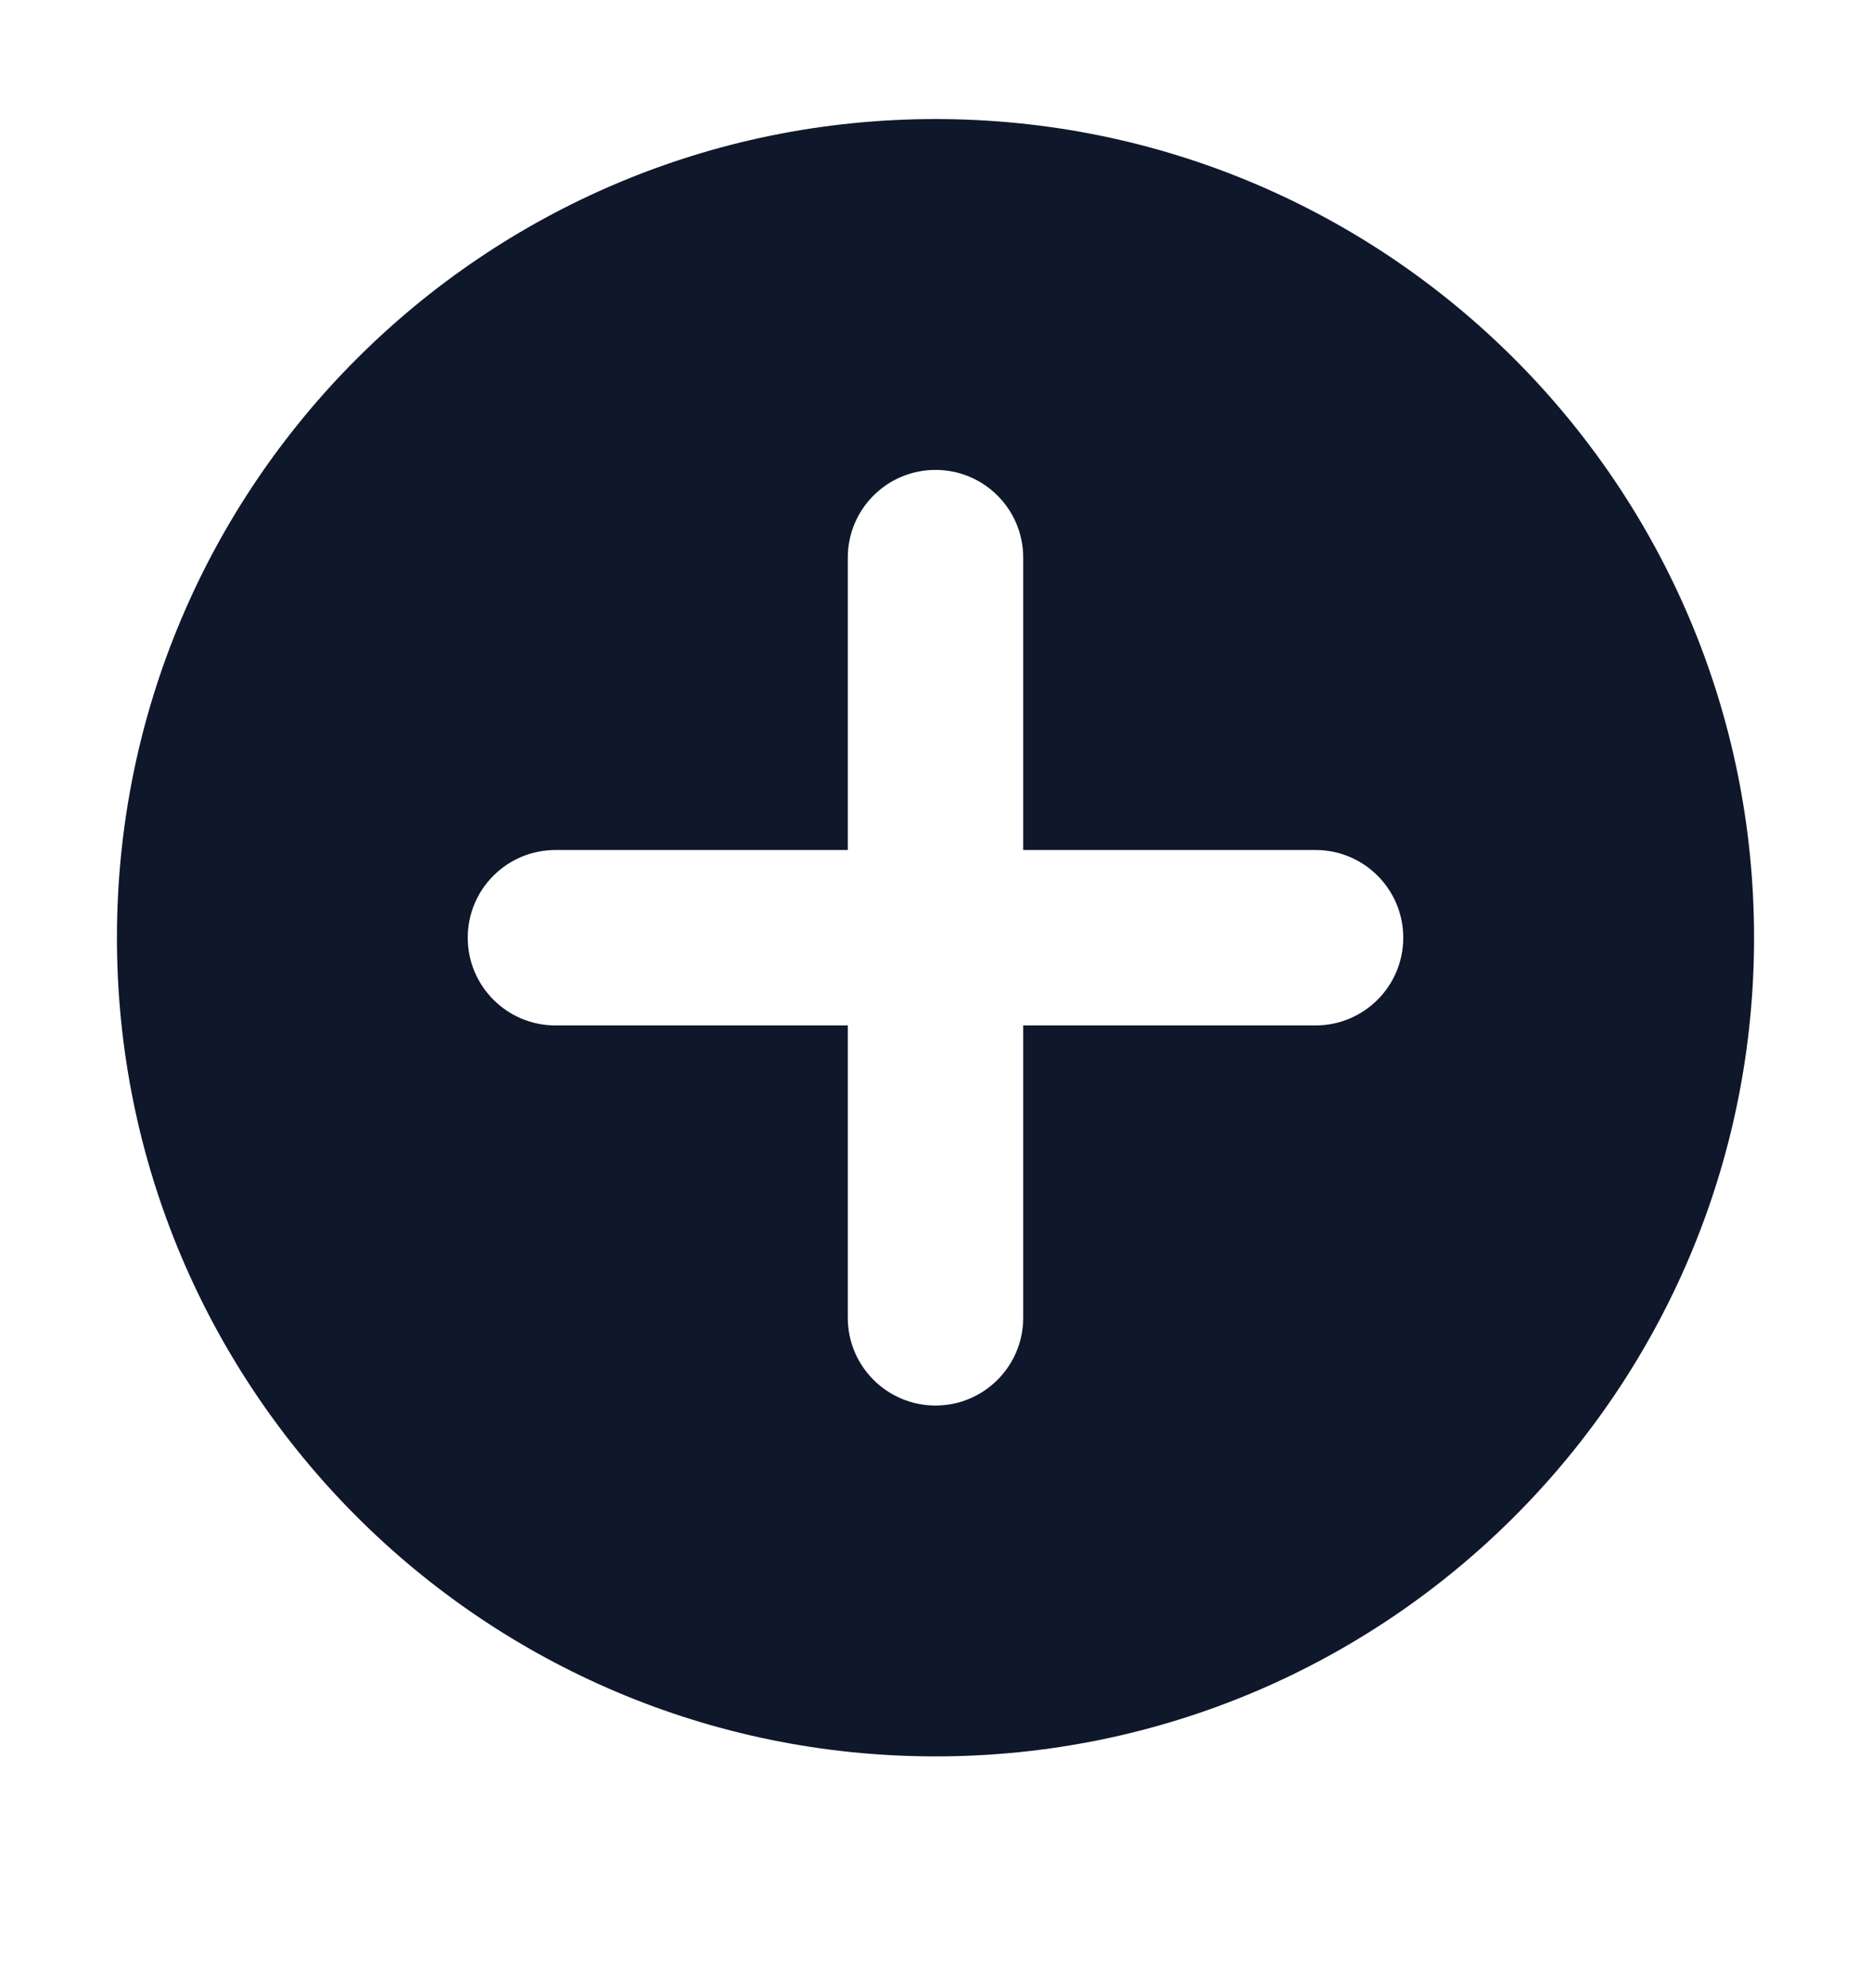 <svg width="16" height="17" viewBox="0 0 16 17" fill="none" xmlns="http://www.w3.org/2000/svg">
<path fill-rule="evenodd" clip-rule="evenodd" d="M8 15.018C11.866 15.018 15 11.884 15 8.018C15 4.152 11.866 1.018 8 1.018C4.134 1.018 1 4.152 1 8.018C1 11.884 4.134 15.018 8 15.018ZM8.75 4.768V7.268L11.25 7.268C11.664 7.268 12 7.603 12 8.018C12 8.432 11.664 8.768 11.25 8.768H8.75V11.268C8.75 11.682 8.414 12.018 8 12.018C7.586 12.018 7.25 11.682 7.25 11.268V8.768H4.75C4.336 8.768 4 8.432 4 8.018C4 7.603 4.336 7.268 4.75 7.268L7.25 7.268V4.768C7.25 4.353 7.586 4.018 8 4.018C8.414 4.018 8.75 4.353 8.75 4.768Z" fill="#0F172A"/>
</svg>
